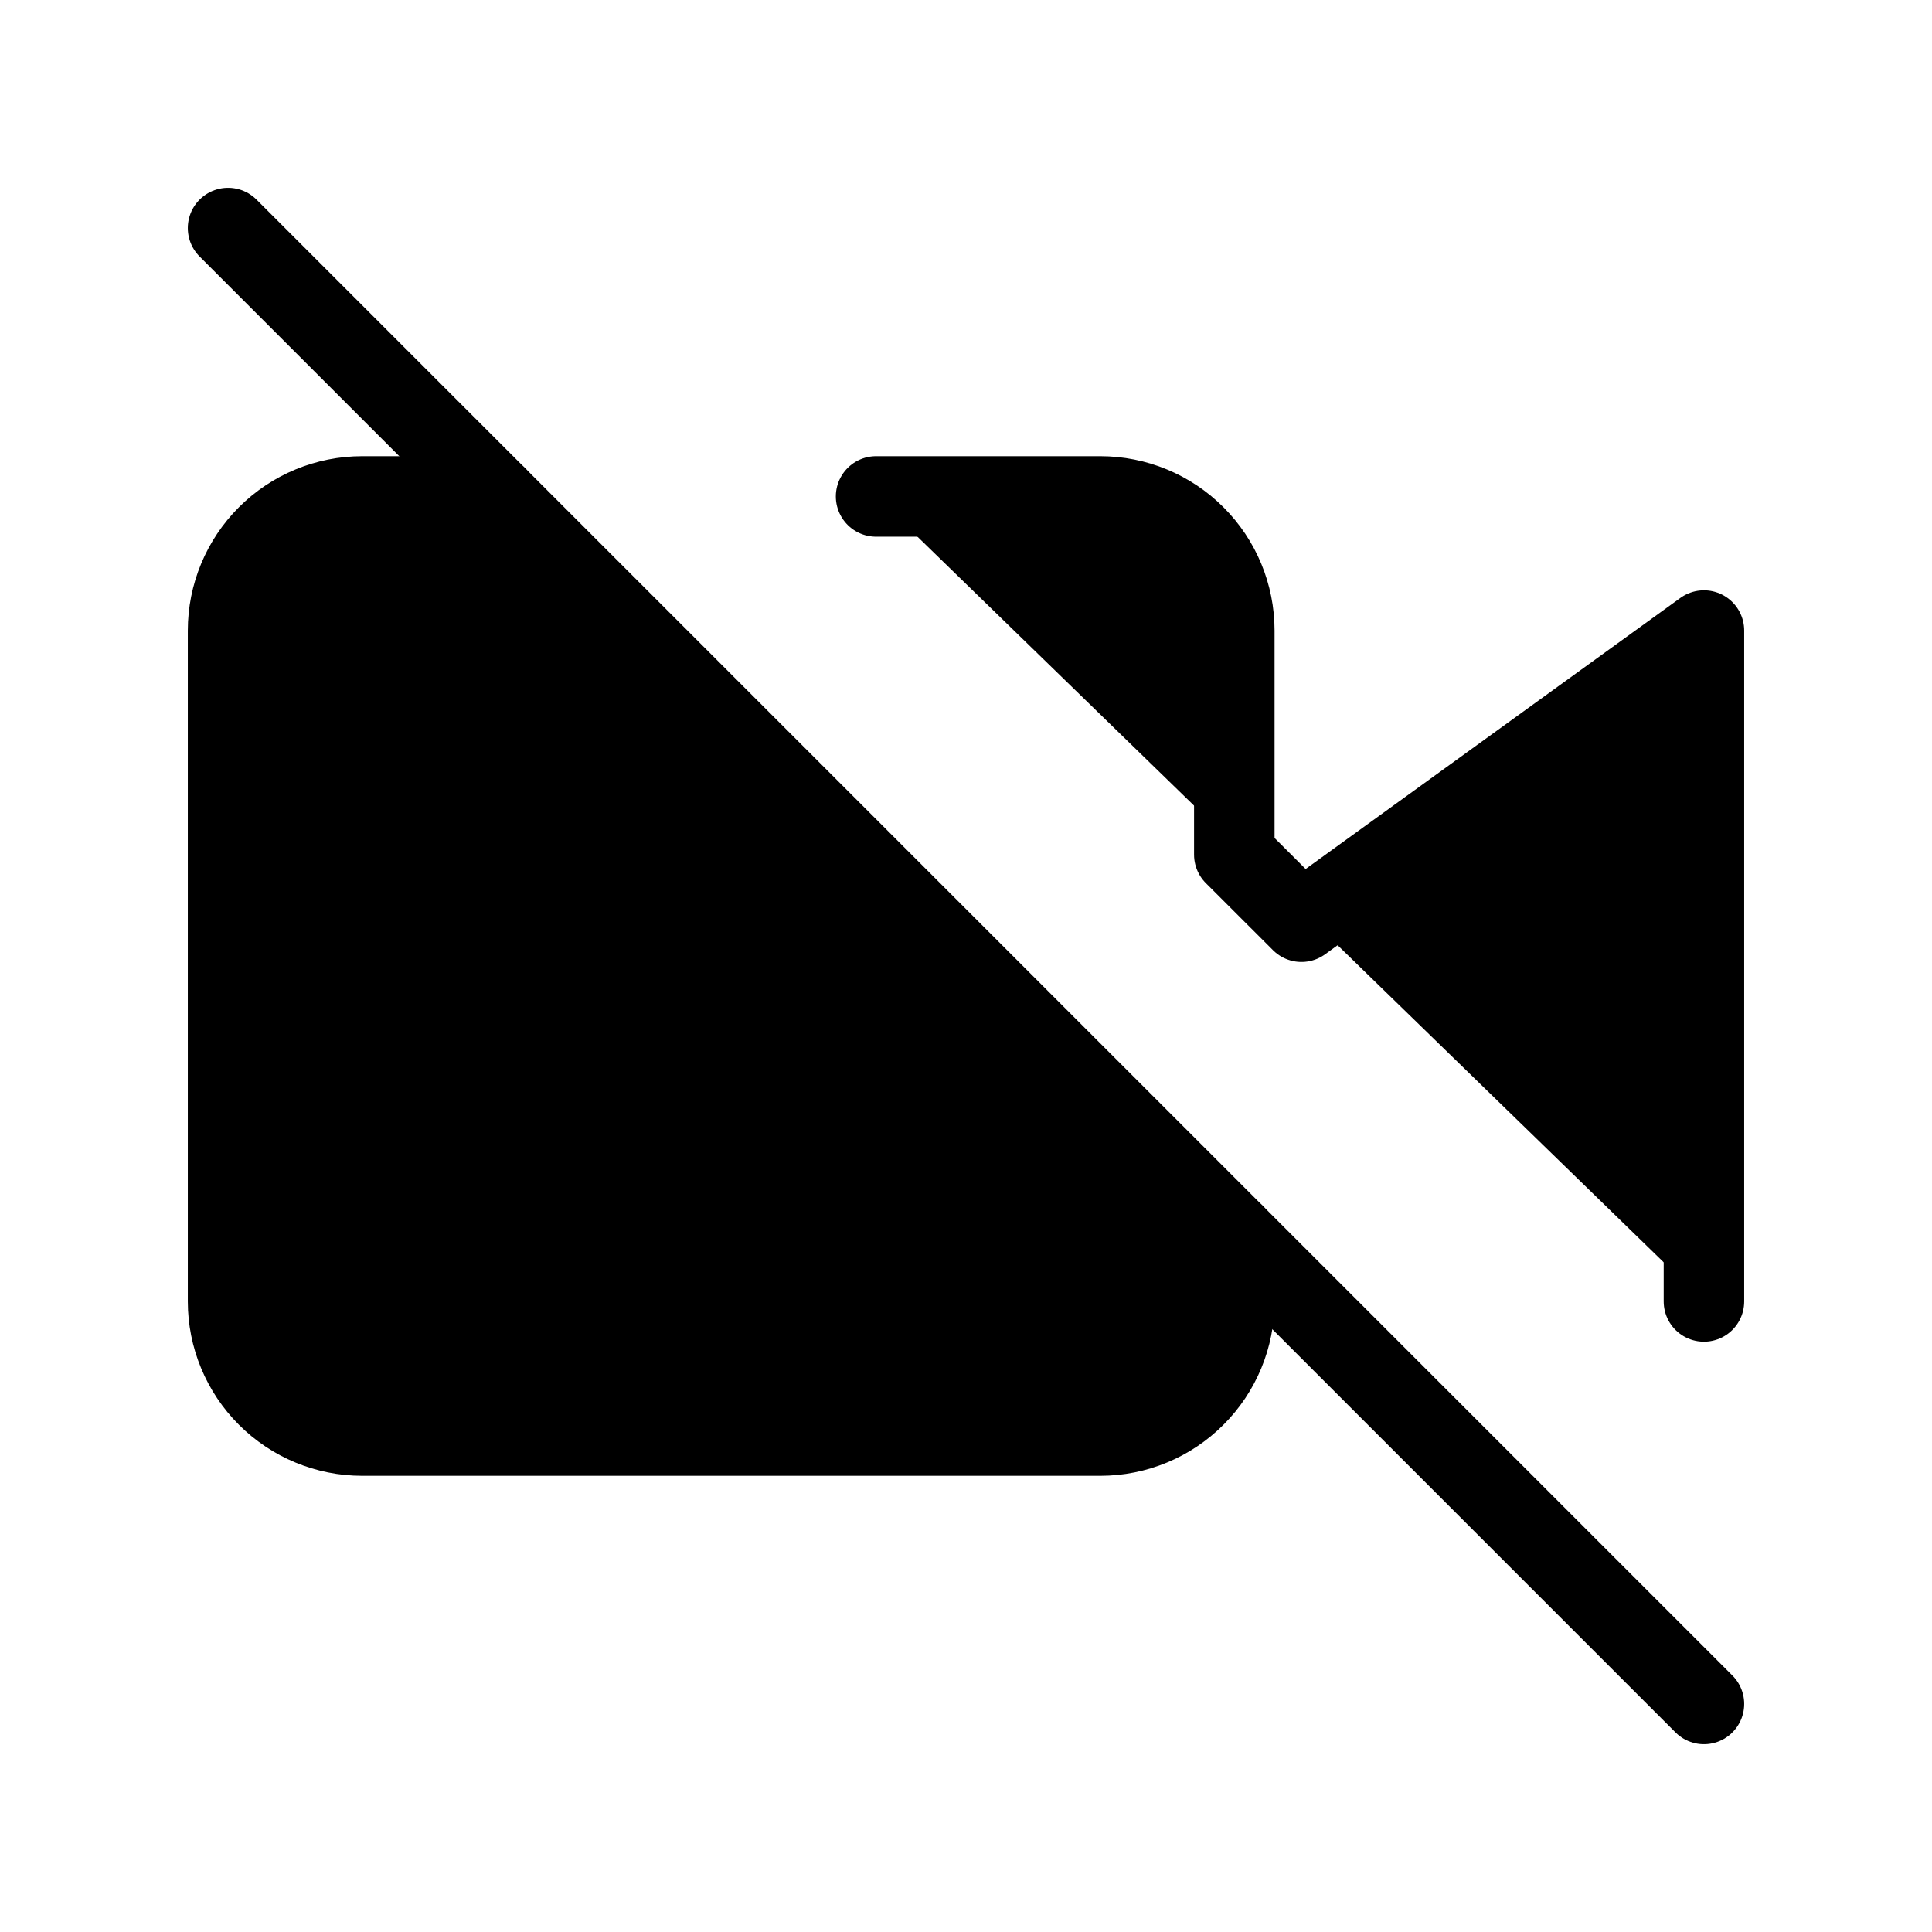 <svg viewBox="0 0 24 24" xmlns="http://www.w3.org/2000/svg">
<path fill="currentColor" stroke="currentColor" stroke-linecap="round" stroke-linejoin="round" d="M15.333 15.333V16.167C15.333 16.609 15.158 17.033 14.845 17.345C14.533 17.658 14.109 17.833 13.667 17.833H4.5C4.058 17.833 3.634 17.658 3.321 17.345C3.009 17.033 2.833 16.609 2.833 16.167V7.833C2.833 7.391 3.009 6.967 3.321 6.655C3.634 6.342 4.058 6.167 4.5 6.167H6.167M10.883 6.167H13.667C14.109 6.167 14.533 6.342 14.845 6.655C15.158 6.967 15.333 7.391 15.333 7.833V10.617L16.167 11.45L21.167 7.833V16.167"/>
<path fill="currentColor" stroke="currentColor" stroke-linecap="round" stroke-linejoin="round" d="M2.833 2.833L21.167 21.167"/>
</svg>

